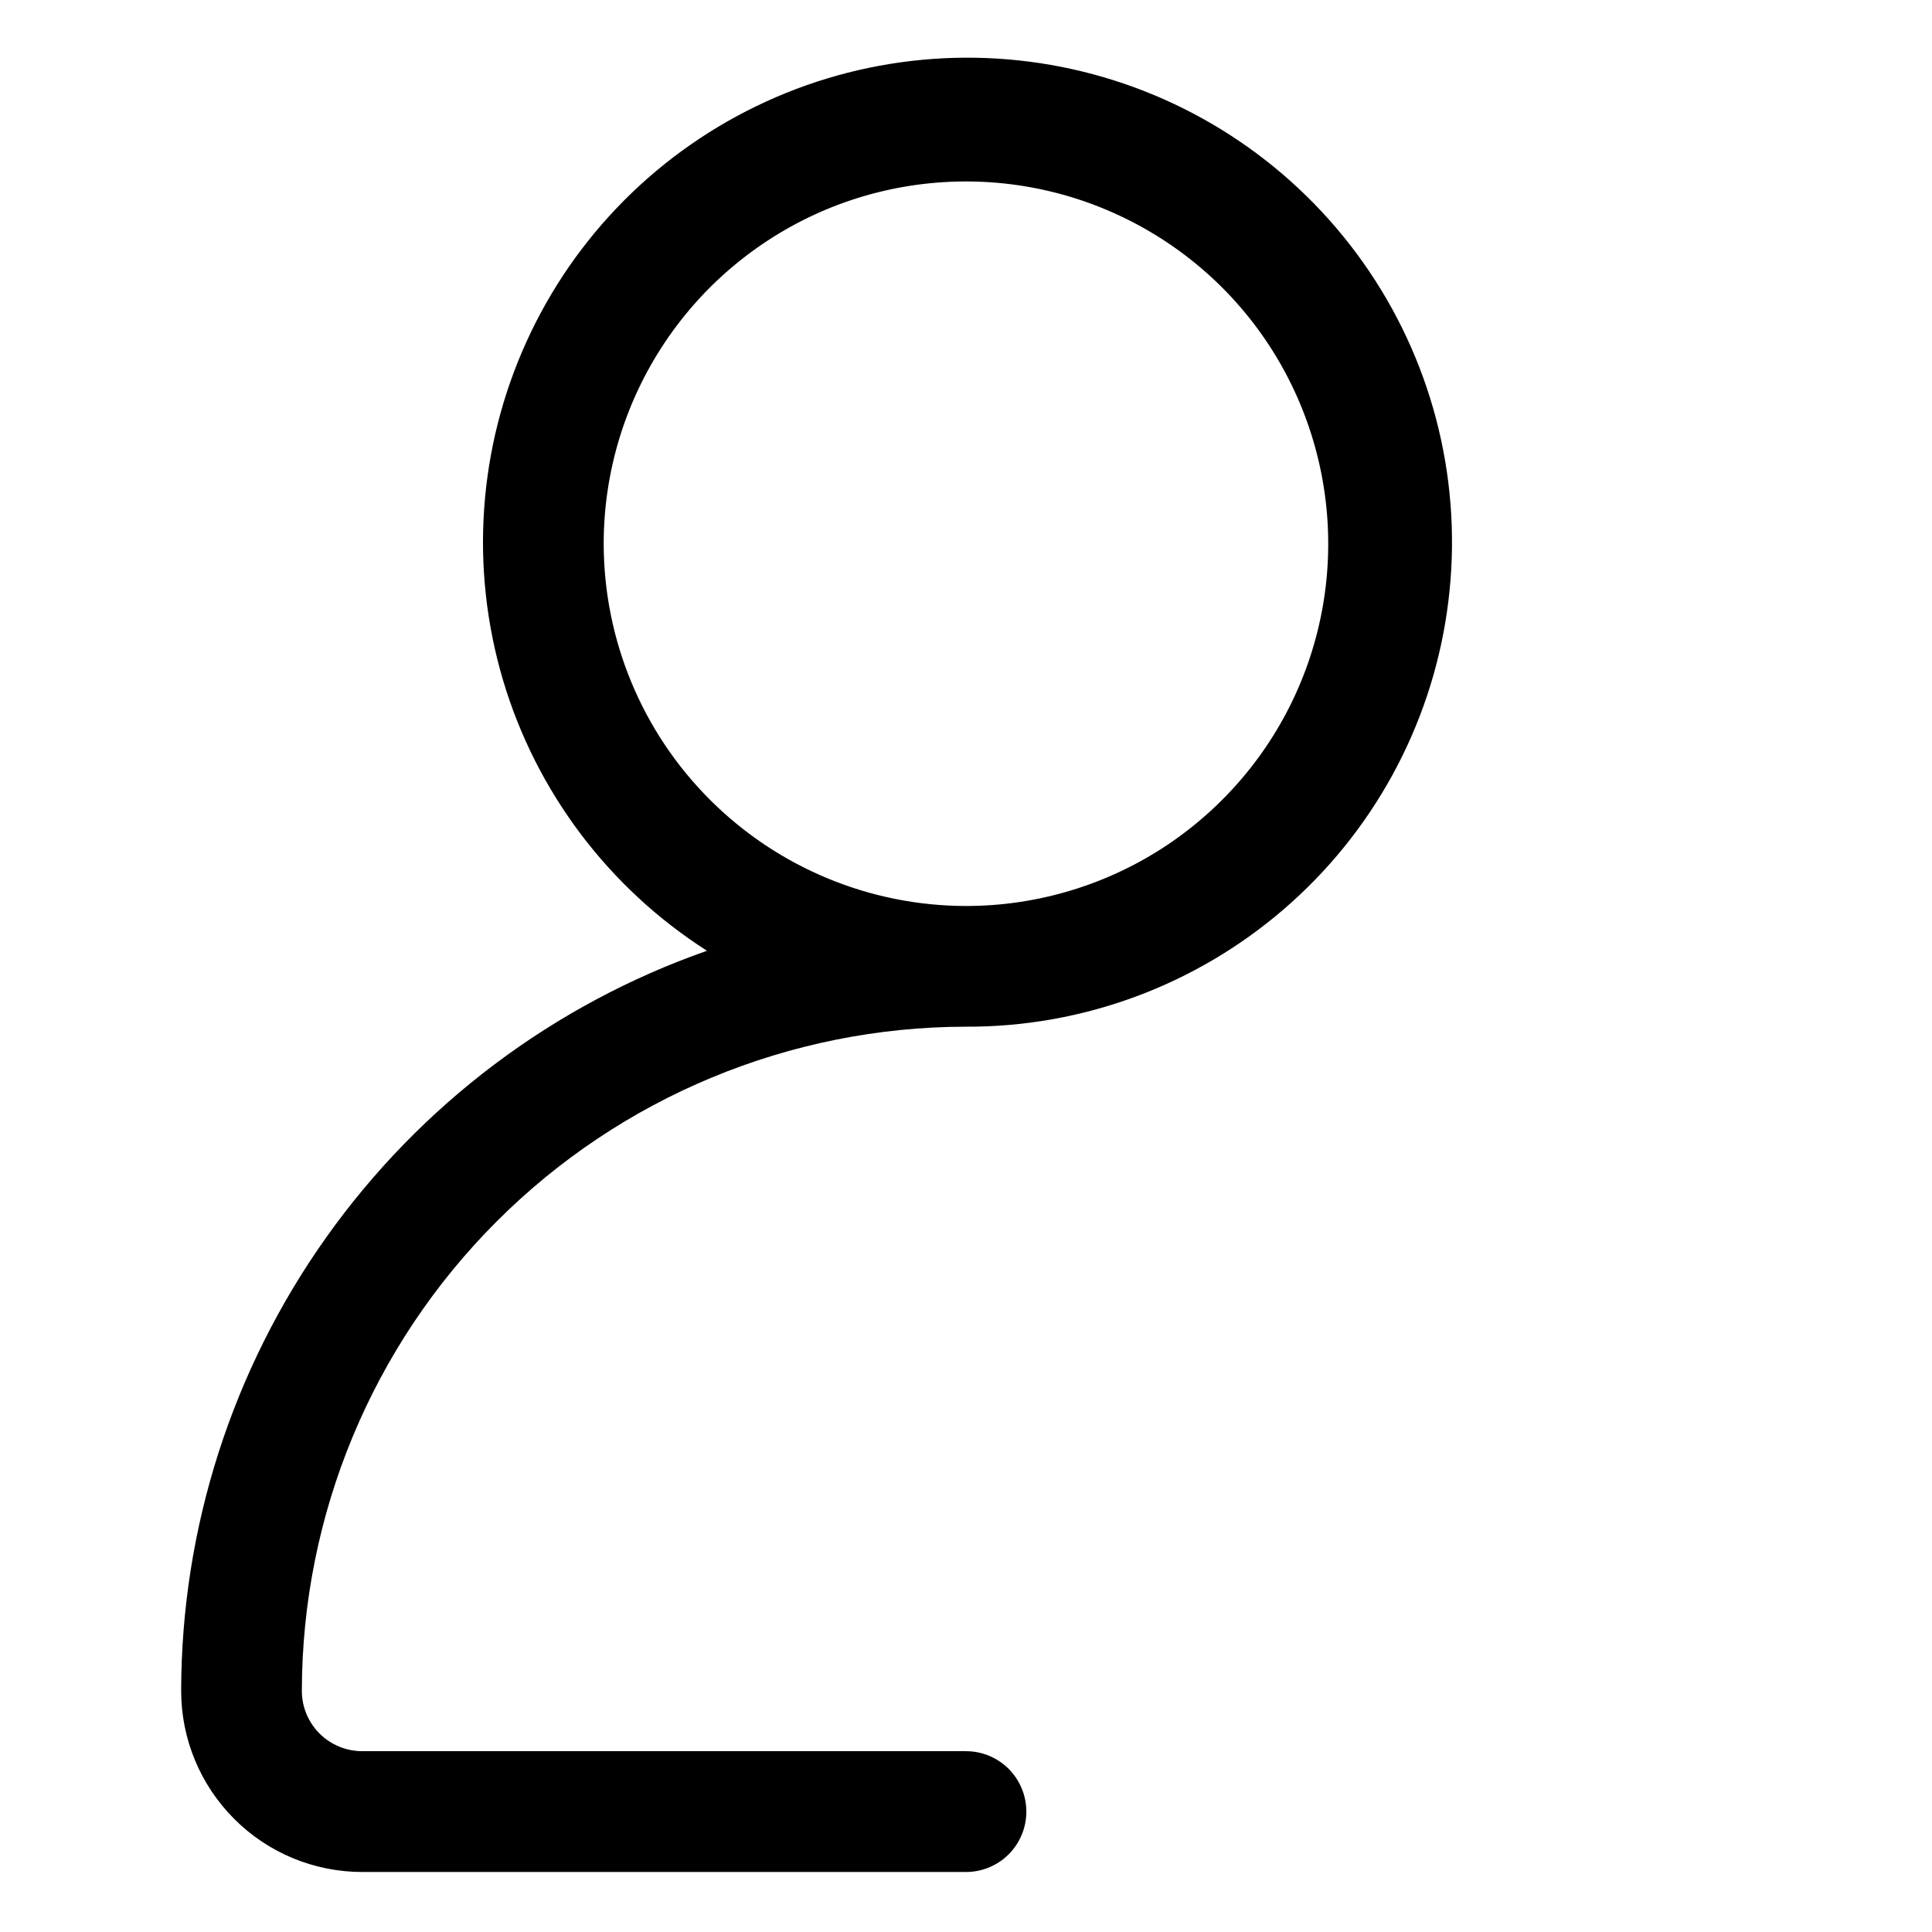 <svg width="17" height="17" viewBox="0 0 17 17" fill="none" xmlns="http://www.w3.org/2000/svg">
<path d="M8.5 15.409H3.188C3.047 15.409 2.911 15.353 2.812 15.254C2.712 15.154 2.656 15.019 2.656 14.878C2.658 13.329 3.274 11.844 4.37 10.748C5.465 9.652 6.951 9.036 8.5 9.034C9.527 9.038 10.52 8.67 11.298 7.999C12.075 7.329 12.585 6.4 12.732 5.384C12.88 4.368 12.656 3.332 12.101 2.468C11.546 1.604 10.698 0.969 9.713 0.68C8.728 0.391 7.671 0.467 6.738 0.895C5.804 1.323 5.056 2.073 4.632 3.008C4.207 3.943 4.134 4.999 4.426 5.984C4.718 6.968 5.356 7.814 6.221 8.366C4.871 8.839 3.701 9.719 2.872 10.886C2.043 12.052 1.596 13.447 1.594 14.878C1.594 15.301 1.762 15.706 2.061 16.005C2.359 16.304 2.765 16.472 3.188 16.472H8.5C8.641 16.472 8.776 16.416 8.876 16.316C8.975 16.217 9.031 16.081 9.031 15.941C9.031 15.8 8.975 15.665 8.876 15.565C8.776 15.465 8.641 15.409 8.5 15.409ZM5.312 4.784C5.312 4.154 5.499 3.538 5.85 3.013C6.2 2.489 6.698 2.081 7.28 1.839C7.863 1.598 8.504 1.535 9.122 1.658C9.74 1.781 10.308 2.085 10.754 2.53C11.2 2.976 11.503 3.544 11.626 4.163C11.749 4.781 11.686 5.422 11.445 6.004C11.204 6.587 10.795 7.084 10.271 7.435C9.747 7.785 9.13 7.972 8.5 7.972C7.655 7.971 6.845 7.635 6.247 7.037C5.649 6.44 5.313 5.629 5.312 4.784Z" fill="black"/>
</svg>
